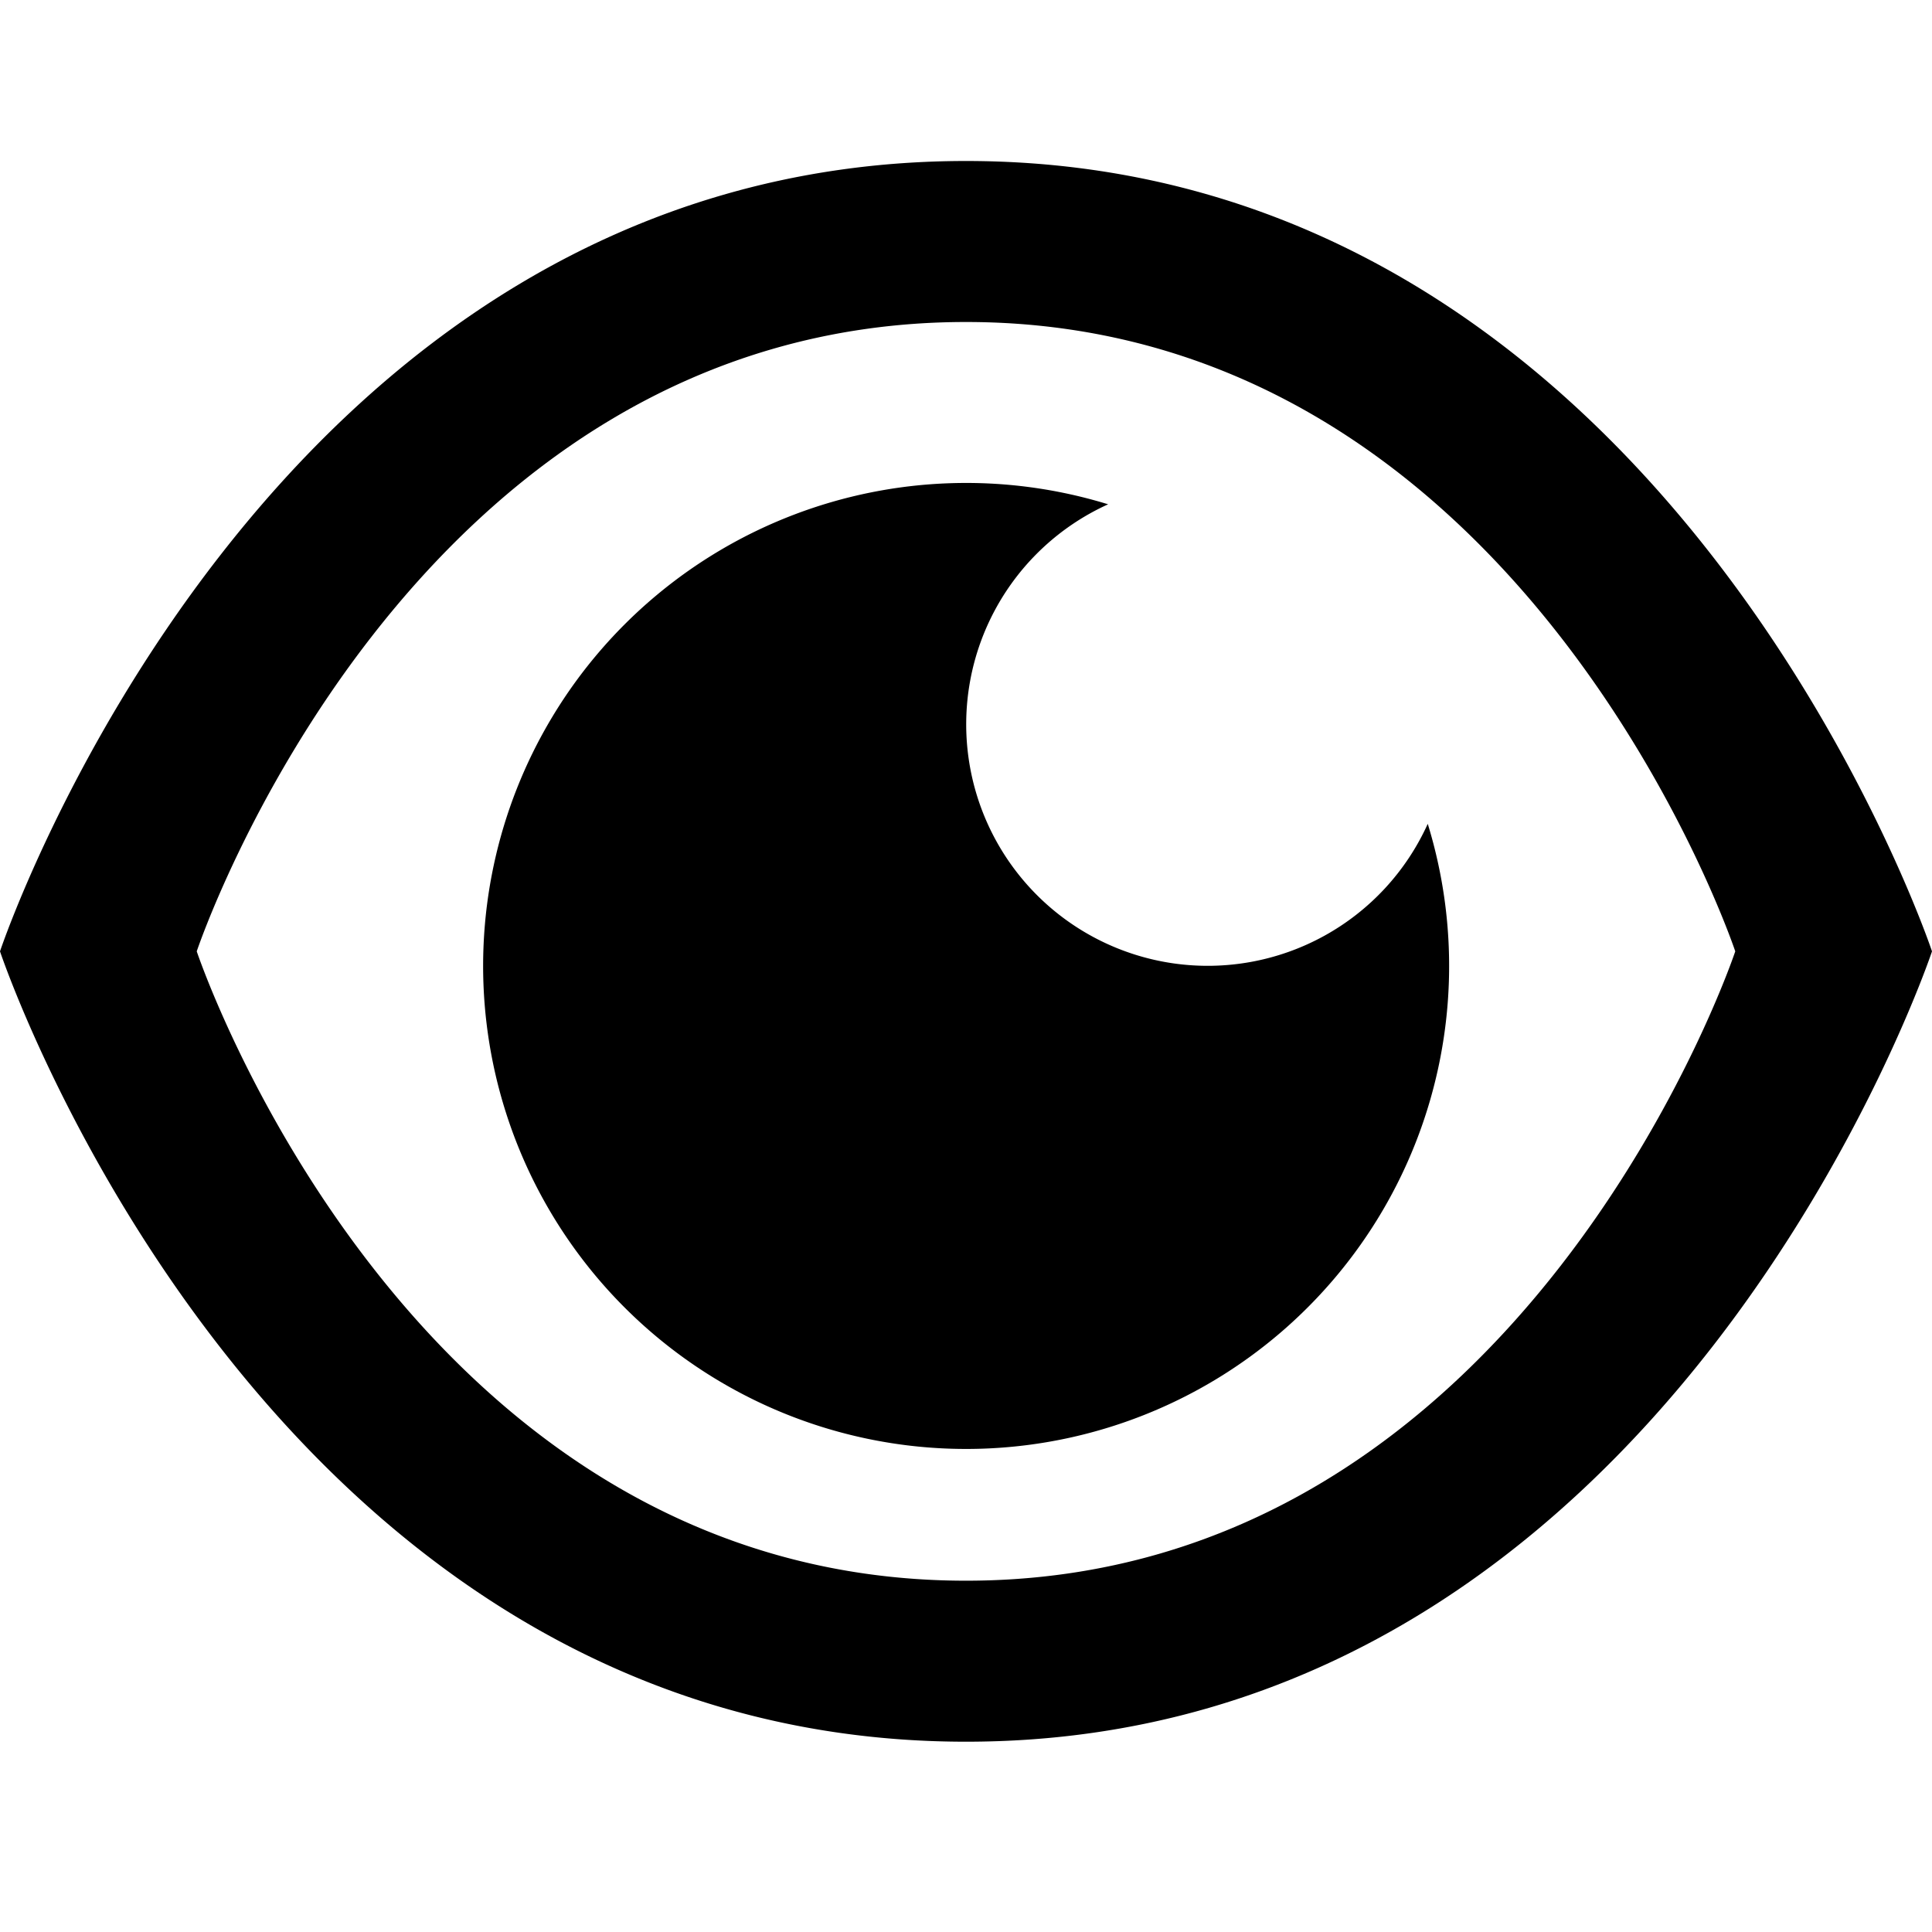 <svg t="1639014732782" class="icon" viewBox="0 0 1024 1024" version="1.1" xmlns="http://www.w3.org/2000/svg" p-id="1732" width="200" height="200"><path d="M512 923.136c-372.352 0-512-418.901-512-418.901S139.648 85.333 512 85.333s512 418.902 512 418.902S884.352 923.22 512 923.136z m0-85.333c296.533 0.042 407.723-333.568 407.723-333.568S808.49 170.667 512 170.667c-296.533 0-407.723 333.568-407.723 333.568S215.51 837.803 512 837.803z m75.392-570.539a128 128 0 1 0 169.344 169.387 256 256 0 1 1-169.344-169.344z" p-id="1733"></path></svg>
